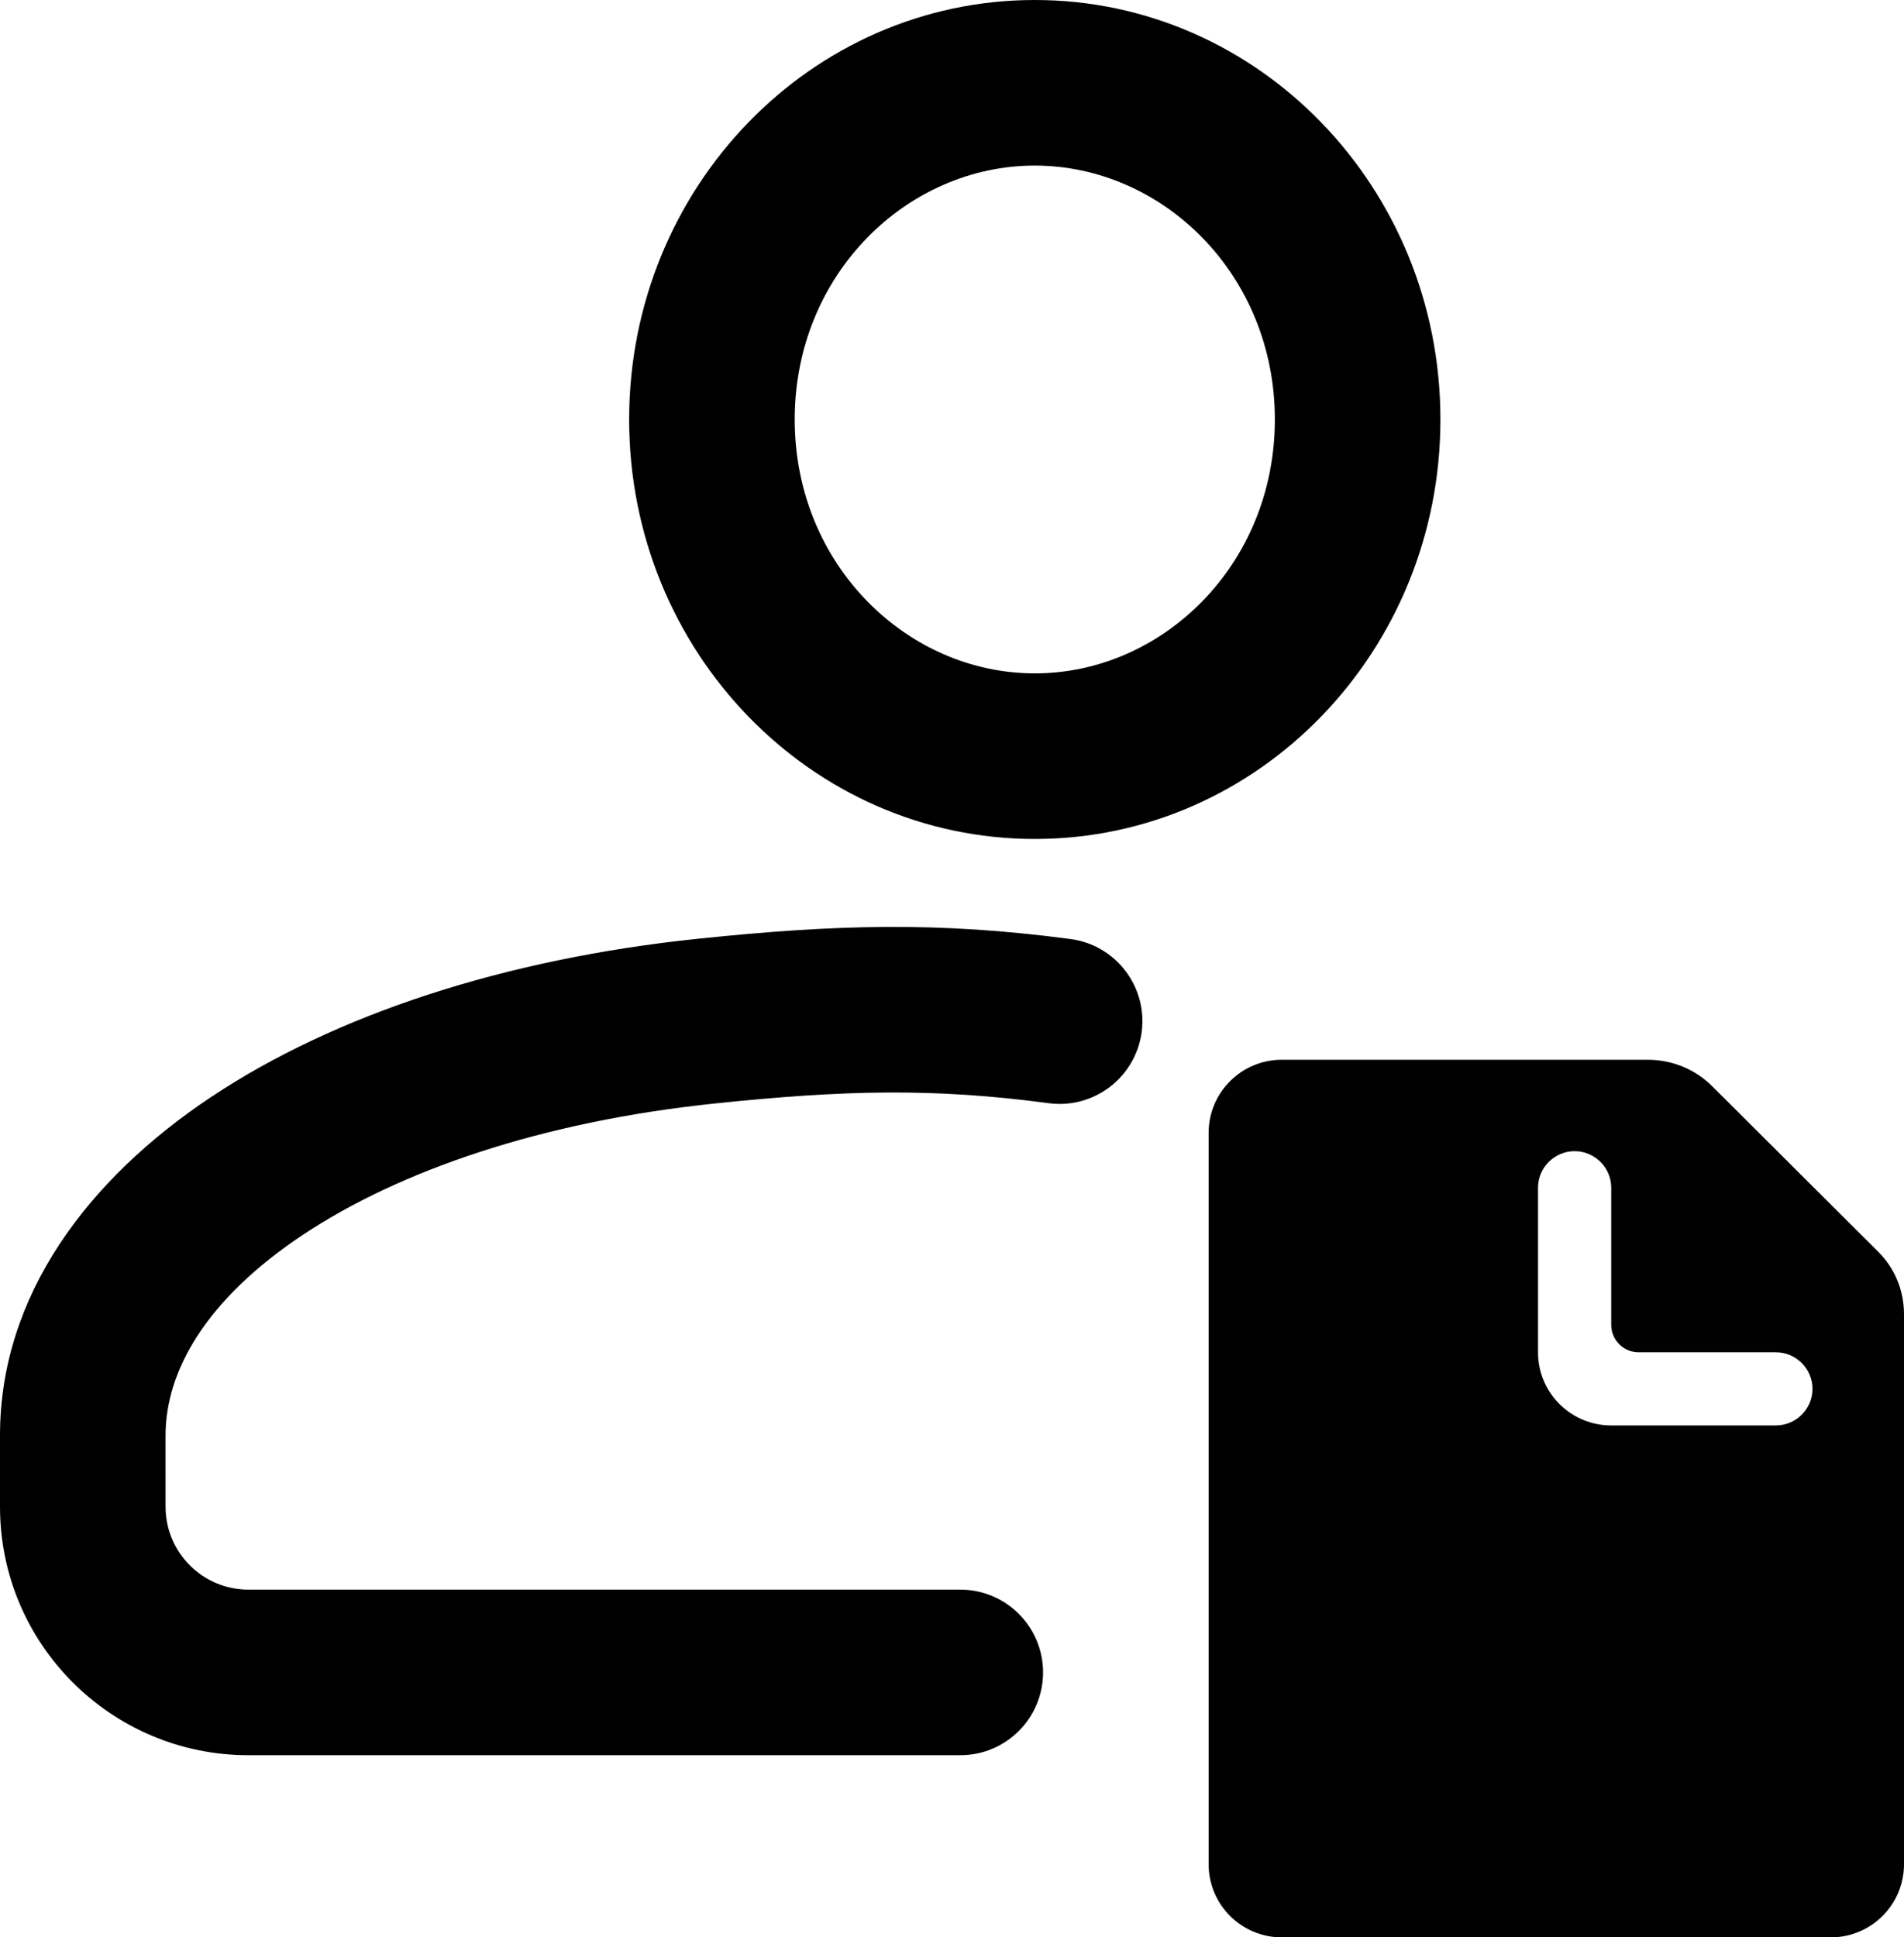 <svg width="345" height="351" viewBox="0 0 345 351" fill="none" xmlns="http://www.w3.org/2000/svg">
<path fill-rule="evenodd" clip-rule="evenodd" d="M231 76C231 102.359 210.586 122 187.5 122C164.414 122 144 102.359 144 76C144 49.641 164.414 30 187.5 30C210.586 30 231 49.641 231 76ZM261 76C261 117.974 228.093 152 187.5 152C146.907 152 114 117.974 114 76C114 34.026 146.907 0 187.5 0C228.093 0 261 34.026 261 76ZM129.554 199.919C152.824 197.496 169.064 197.075 190.018 199.869C198.229 200.963 205.774 195.194 206.868 186.982C207.963 178.771 202.194 171.227 193.982 170.132C169.936 166.926 151.176 167.505 126.446 170.081C91.443 173.727 60.701 183.809 38.25 198.751C15.945 213.596 -0.003 234.679 3.84127e-07 260.062L0.001 272.991C0.003 297.857 20.166 318 45.021 318H174C182.284 318 189 311.284 189 303C189 294.716 182.284 288 174 288H45.021C36.723 288 30.002 281.277 30.001 272.989L30 260.058C29.999 248.402 37.301 235.419 54.872 223.725C72.297 212.128 98.057 203.2 129.554 199.919Z" fill="black"/>
<path fill-rule="evenodd" clip-rule="evenodd" d="M232.264 192C232.264 192 232.263 192 232.263 192C224.936 192 219 197.93 219 205.249V337.751C219 345.071 224.936 351 232.264 351H331.738C339.065 351 345 345.071 345 337.751V238.11C345 233.671 343.245 229.73 340.425 226.881L310.317 196.868C307.335 193.855 303.154 192 298.579 192H232.264C232.264 192 232.264 192 232.264 192V192ZM278.684 215.188C278.684 211.543 281.668 208.562 285.316 208.562C288.962 208.562 291.948 211.543 291.948 215.188V240.031C291.948 242.781 294.17 245 296.921 245H321.79C325.436 245 328.422 247.981 328.422 251.625C328.422 255.27 325.436 258.25 321.79 258.25H291.948C284.62 258.25 278.684 252.32 278.684 245V215.188Z" fill="#010101"/>
</svg>
